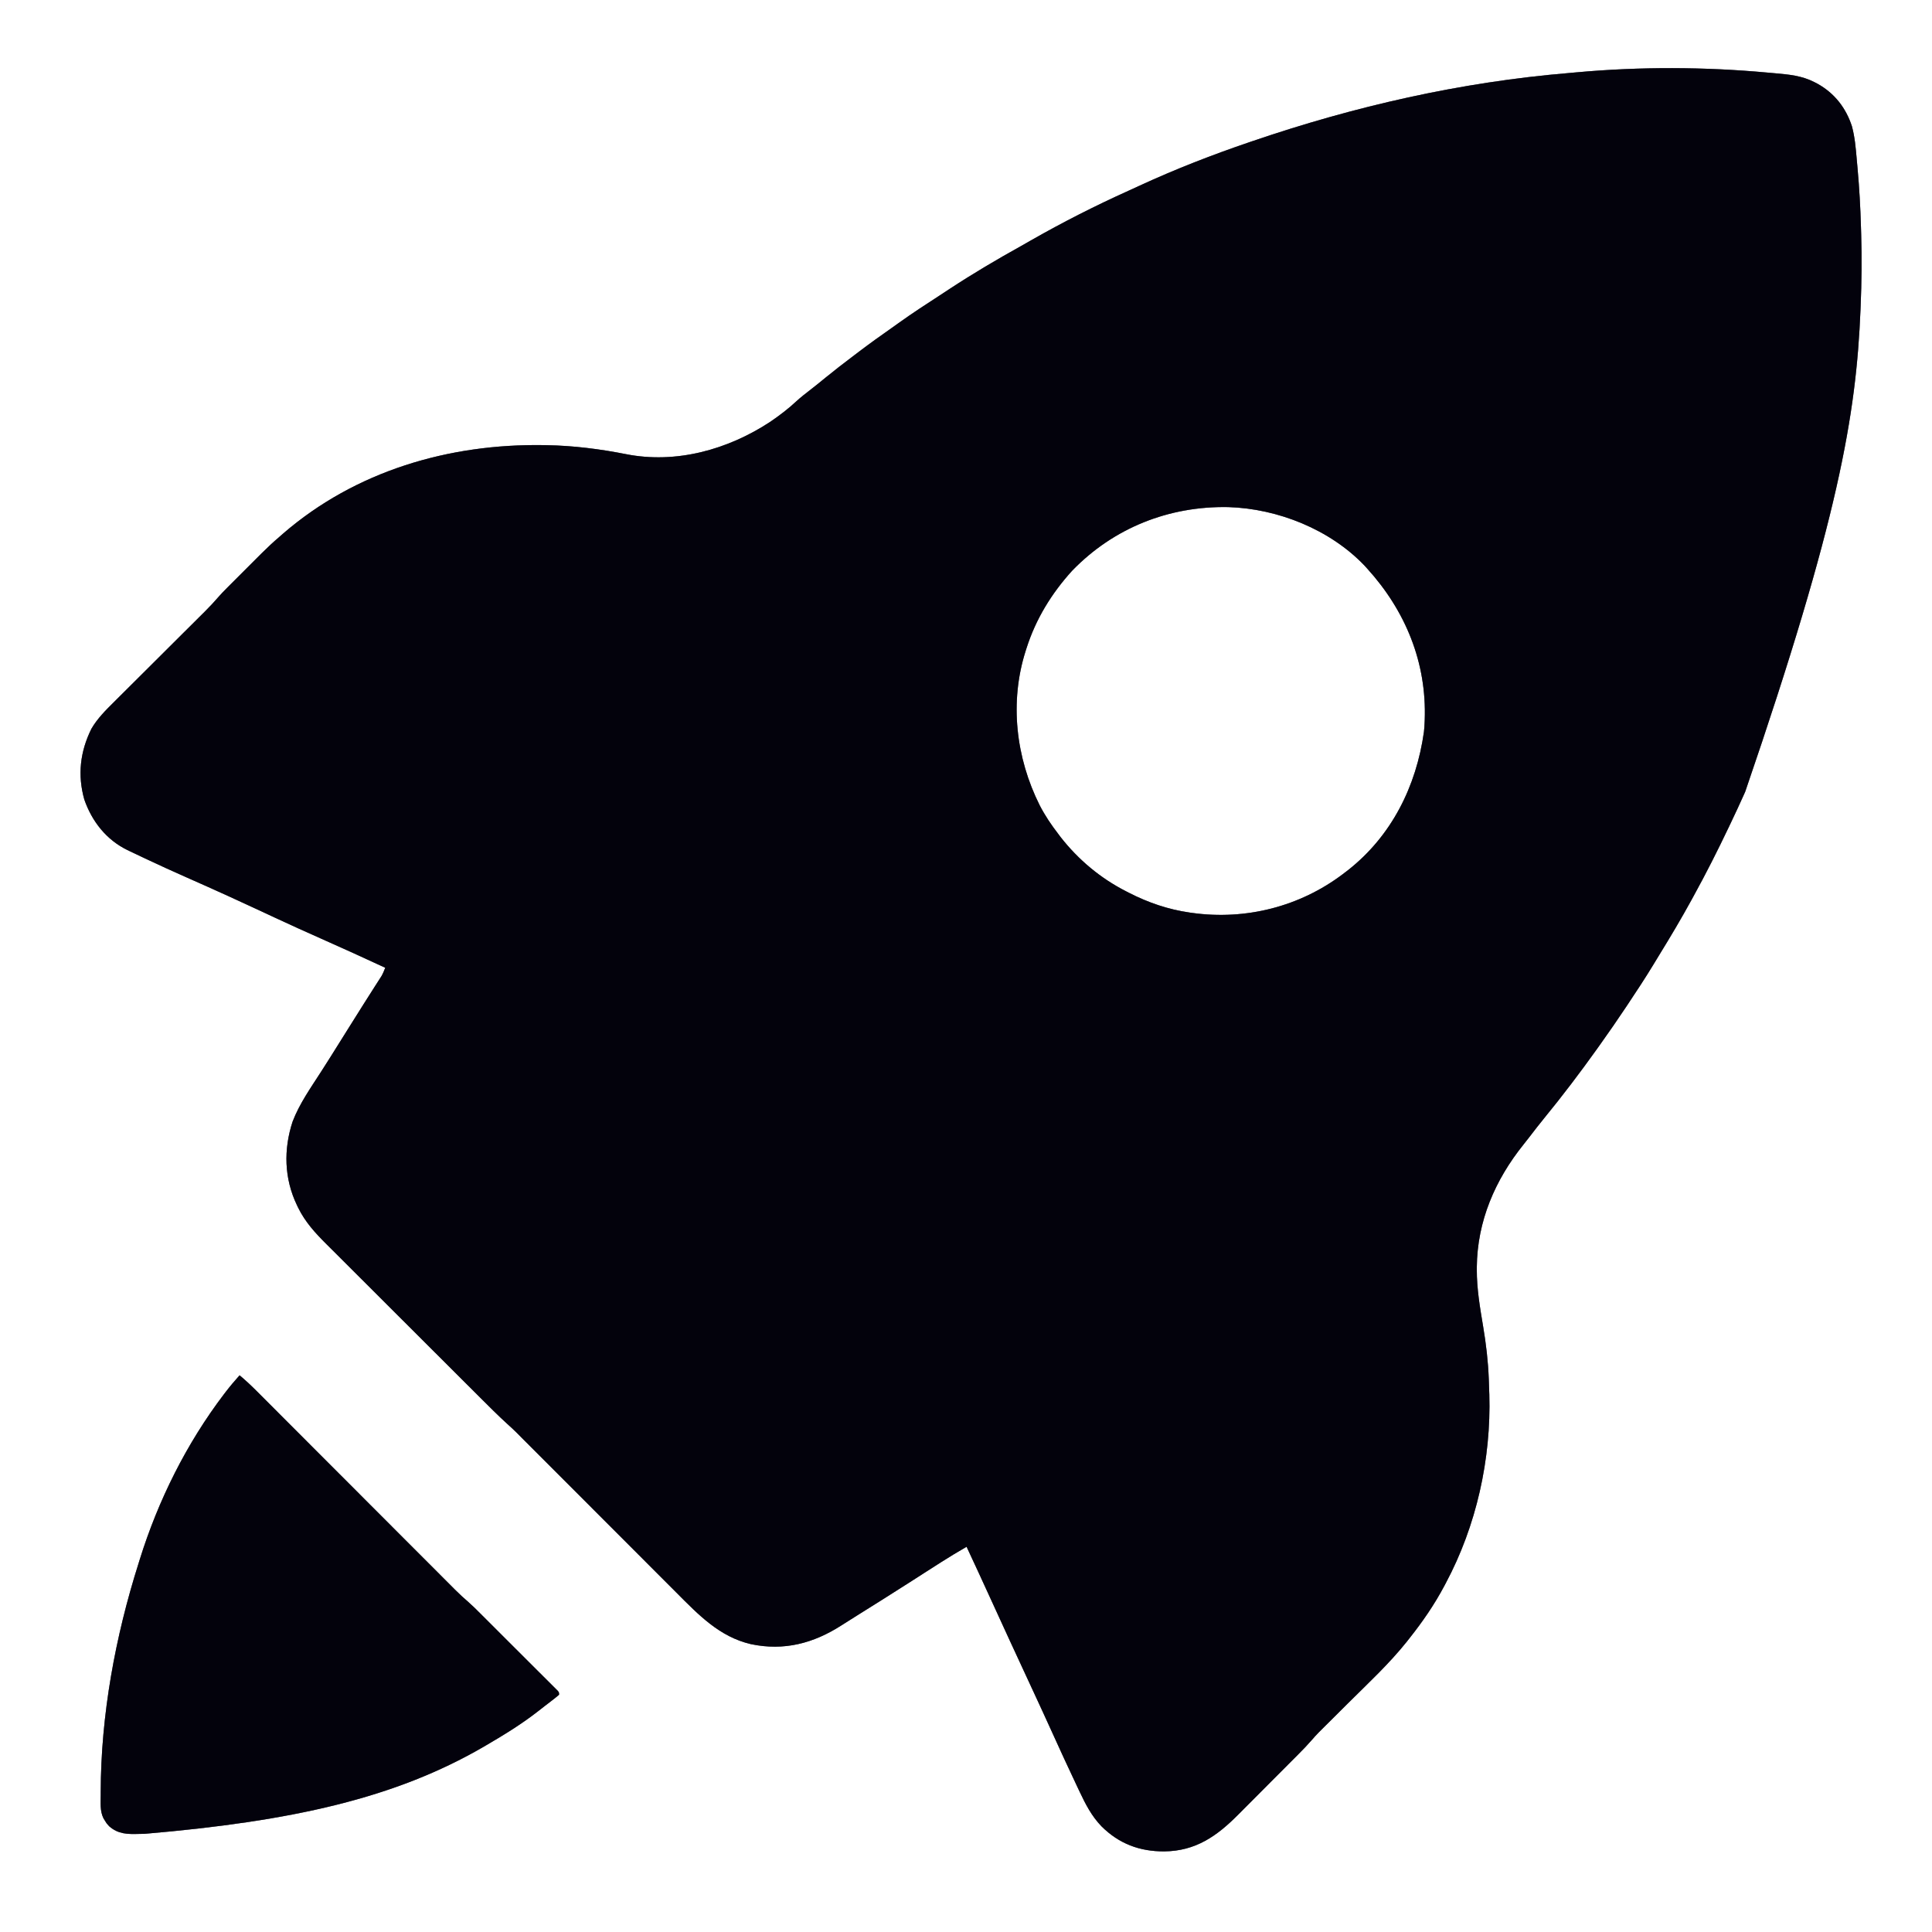 <svg width="76" height="76" viewBox="0 0 76 76" fill="none" xmlns="http://www.w3.org/2000/svg">
<path d="M69.522 2.855C69.62 2.864 69.718 2.873 69.815 2.881C70.364 2.929 70.885 2.976 71.38 3.234C71.421 3.256 71.463 3.277 71.505 3.299C72.168 3.672 72.612 4.241 72.849 4.963C72.964 5.387 73 5.815 73.038 6.25C73.049 6.38 73.061 6.51 73.073 6.64C73.141 7.398 73.184 8.156 73.205 8.916C73.208 9.014 73.211 9.111 73.214 9.209C73.242 10.154 73.232 11.097 73.193 12.041C73.191 12.09 73.189 12.139 73.187 12.19C73.018 16.303 72.333 20.409 68.654 31.139C68.641 31.169 68.628 31.199 68.614 31.23C68.448 31.602 68.275 31.972 68.1 32.34C68.07 32.402 68.041 32.465 68.011 32.527C67.572 33.449 67.114 34.356 66.621 35.251C66.582 35.324 66.582 35.324 66.541 35.398C66.141 36.129 65.716 36.843 65.279 37.553C65.201 37.681 65.122 37.81 65.045 37.938C64.721 38.473 64.377 38.993 64.031 39.513C64.008 39.548 63.985 39.583 63.961 39.618C63.624 40.124 63.278 40.624 62.925 41.118C62.88 41.182 62.88 41.182 62.834 41.246C62.163 42.185 61.467 43.104 60.736 43.997C60.544 44.232 60.358 44.471 60.175 44.712C60.096 44.816 60.015 44.918 59.934 45.019C58.812 46.414 58.109 48.041 58.094 49.85C58.094 49.896 58.094 49.896 58.094 49.942C58.091 50.696 58.218 51.433 58.342 52.175C58.458 52.862 58.539 53.551 58.565 54.248C58.567 54.291 58.568 54.333 58.57 54.377C58.575 54.501 58.579 54.624 58.582 54.748C58.584 54.78 58.584 54.813 58.586 54.846C58.661 57.402 58.077 60.022 56.873 62.278C56.856 62.311 56.838 62.344 56.82 62.378C56.428 63.119 55.961 63.794 55.441 64.45C55.409 64.491 55.377 64.532 55.344 64.574C54.644 65.452 53.81 66.223 53.015 67.014C52.81 67.218 52.605 67.421 52.401 67.626C52.32 67.706 52.239 67.787 52.158 67.867C52.108 67.917 52.058 67.967 52.008 68.017C51.943 68.081 51.943 68.081 51.877 68.147C51.776 68.249 51.682 68.356 51.588 68.464C51.426 68.65 51.256 68.826 51.082 69C51.05 69.033 51.018 69.065 50.985 69.099C50.879 69.205 50.774 69.311 50.668 69.416C50.632 69.453 50.596 69.489 50.558 69.527C50.366 69.72 50.174 69.912 49.981 70.105C49.784 70.303 49.586 70.501 49.389 70.7C49.236 70.853 49.084 71.007 48.93 71.16C48.858 71.233 48.785 71.306 48.712 71.379C47.87 72.228 47.034 72.817 45.796 72.829C44.832 72.832 44.026 72.533 43.333 71.846C42.938 71.438 42.697 70.964 42.458 70.456C42.421 70.377 42.384 70.298 42.346 70.219C42.02 69.532 41.702 68.841 41.388 68.147C41.142 67.604 40.893 67.063 40.642 66.523C40.624 66.483 40.605 66.443 40.586 66.403C40.511 66.241 40.437 66.08 40.362 65.919C40.164 65.493 39.967 65.067 39.77 64.64C39.753 64.603 39.736 64.566 39.718 64.528C39.455 63.958 39.194 63.387 38.933 62.816C38.633 62.158 38.329 61.502 38.023 60.846C37.676 61.046 37.335 61.251 36.998 61.467C36.955 61.494 36.912 61.522 36.868 61.55C36.729 61.639 36.591 61.727 36.452 61.816C36.257 61.941 36.062 62.066 35.866 62.192C35.793 62.239 35.793 62.239 35.718 62.286C35.053 62.712 34.384 63.133 33.713 63.551C33.507 63.68 33.301 63.808 33.097 63.94C31.994 64.648 30.839 64.95 29.538 64.676C28.304 64.389 27.478 63.522 26.613 62.655C26.546 62.587 26.478 62.52 26.411 62.452C26.229 62.271 26.047 62.089 25.866 61.907C25.675 61.716 25.485 61.525 25.294 61.334C24.933 60.973 24.572 60.612 24.212 60.251C23.802 59.841 23.392 59.431 22.982 59.02C22.281 58.319 21.581 57.618 20.88 56.917C20.851 56.887 20.821 56.858 20.791 56.827C20.737 56.773 20.682 56.719 20.628 56.665C20.581 56.617 20.533 56.57 20.486 56.522C20.425 56.461 20.364 56.399 20.303 56.338C20.186 56.222 20.066 56.113 19.944 56.003C19.585 55.676 19.243 55.332 18.899 54.989C18.827 54.917 18.754 54.844 18.682 54.772C18.487 54.578 18.292 54.383 18.097 54.189C17.975 54.067 17.853 53.945 17.731 53.823C17.349 53.442 16.966 53.06 16.584 52.678C16.541 52.634 16.497 52.59 16.453 52.547C16.431 52.525 16.41 52.503 16.387 52.481C16.035 52.129 15.682 51.777 15.329 51.425C14.966 51.063 14.603 50.7 14.24 50.337C14.037 50.134 13.833 49.931 13.63 49.728C13.438 49.537 13.247 49.346 13.056 49.155C12.986 49.085 12.916 49.016 12.846 48.946C12.401 48.503 12.005 48.073 11.726 47.503C11.711 47.471 11.695 47.44 11.68 47.407C11.177 46.358 11.151 45.215 11.51 44.121C11.778 43.419 12.221 42.795 12.625 42.167C12.744 41.982 12.862 41.796 12.98 41.609C13.002 41.574 13.024 41.539 13.047 41.503C13.264 41.159 13.479 40.813 13.695 40.468C13.876 40.179 14.057 39.89 14.239 39.602C14.261 39.568 14.283 39.533 14.305 39.497C14.423 39.31 14.542 39.123 14.661 38.937C14.687 38.897 14.712 38.857 14.738 38.816C14.787 38.74 14.836 38.664 14.884 38.588C14.917 38.536 14.917 38.536 14.951 38.484C14.97 38.454 14.989 38.424 15.009 38.393C15.068 38.288 15.111 38.182 15.154 38.069C14.313 37.68 13.472 37.294 12.624 36.92C12.024 36.655 11.427 36.383 10.831 36.106C10.791 36.087 10.752 36.069 10.711 36.05C10.551 35.975 10.392 35.901 10.233 35.827C9.844 35.646 9.454 35.467 9.064 35.288C9.031 35.273 8.999 35.258 8.965 35.243C8.42 34.994 7.873 34.751 7.326 34.509C6.81 34.281 6.297 34.047 5.787 33.807C5.756 33.793 5.725 33.778 5.693 33.763C5.504 33.675 5.316 33.585 5.128 33.495C5.071 33.468 5.071 33.468 5.013 33.44C4.181 33.034 3.617 32.313 3.317 31.453C3.044 30.488 3.152 29.562 3.596 28.668C3.829 28.264 4.168 27.928 4.497 27.603C4.538 27.561 4.58 27.52 4.623 27.477C4.712 27.388 4.801 27.299 4.891 27.21C5.033 27.07 5.174 26.928 5.316 26.787C5.539 26.564 5.764 26.341 5.988 26.118C6.389 25.718 6.79 25.319 7.191 24.919C7.331 24.779 7.472 24.639 7.613 24.5C7.679 24.433 7.745 24.367 7.812 24.301C7.892 24.221 7.973 24.141 8.054 24.061C8.249 23.866 8.436 23.667 8.616 23.458C8.705 23.355 8.799 23.259 8.895 23.163C8.932 23.125 8.97 23.087 9.009 23.048C9.048 23.009 9.088 22.969 9.129 22.928C9.171 22.887 9.212 22.845 9.255 22.802C9.343 22.714 9.431 22.626 9.519 22.538C9.631 22.427 9.742 22.315 9.854 22.203C9.961 22.096 10.069 21.988 10.177 21.88C10.217 21.84 10.256 21.801 10.297 21.76C10.523 21.535 10.754 21.32 10.996 21.114C11.064 21.053 11.064 21.053 11.134 20.992C13.988 18.525 17.66 17.451 21.391 17.51C21.431 17.511 21.471 17.511 21.513 17.512C22.552 17.531 23.605 17.663 24.624 17.865C26.594 18.256 28.625 17.689 30.283 16.604C30.66 16.348 31.017 16.077 31.349 15.765C31.51 15.619 31.68 15.488 31.851 15.355C32.06 15.193 32.266 15.027 32.47 14.859C32.82 14.573 33.177 14.298 33.537 14.026C33.632 13.954 33.726 13.883 33.82 13.811C34.228 13.502 34.643 13.205 35.062 12.912C35.155 12.846 35.248 12.78 35.341 12.713C35.885 12.323 36.446 11.957 37.009 11.593C37.123 11.518 37.237 11.444 37.351 11.368C38.263 10.769 39.203 10.213 40.157 9.683C40.287 9.61 40.417 9.536 40.546 9.461C41.793 8.749 43.076 8.097 44.385 7.507C44.538 7.438 44.692 7.367 44.845 7.296C46.248 6.649 47.695 6.088 49.157 5.59C49.189 5.58 49.22 5.569 49.252 5.558C53.282 4.18 57.451 3.23 61.701 2.874C61.816 2.864 61.931 2.854 62.046 2.843C64.513 2.62 67.055 2.628 69.522 2.855ZM42.174 22.452C41.364 23.344 40.745 24.353 40.379 25.503C40.368 25.537 40.357 25.571 40.346 25.606C39.706 27.618 39.96 29.807 40.9 31.681C41.107 32.081 41.352 32.446 41.627 32.802C41.658 32.844 41.69 32.886 41.722 32.929C42.424 33.825 43.294 34.552 44.306 35.066C44.341 35.084 44.375 35.101 44.41 35.12C45.172 35.509 45.953 35.776 46.801 35.898C46.851 35.905 46.851 35.905 46.901 35.912C49.006 36.204 51.131 35.666 52.827 34.383C52.851 34.364 52.875 34.346 52.9 34.327C52.964 34.278 52.964 34.278 53.03 34.228C54.748 32.874 55.712 30.93 56.014 28.791C56.028 28.665 56.036 28.54 56.041 28.413C56.043 28.369 56.043 28.369 56.045 28.324C56.128 26.056 55.285 24.021 53.778 22.361C53.729 22.308 53.729 22.308 53.68 22.253C52.322 20.828 50.267 20.008 48.321 19.948C45.981 19.902 43.807 20.764 42.174 22.452Z" fill="#07041E"/>
<path d="M69.522 2.855C69.62 2.864 69.718 2.873 69.815 2.881C70.364 2.929 70.885 2.976 71.38 3.234C71.421 3.256 71.463 3.277 71.505 3.299C72.168 3.672 72.612 4.241 72.849 4.963C72.964 5.387 73 5.815 73.038 6.25C73.049 6.38 73.061 6.51 73.073 6.64C73.141 7.398 73.184 8.156 73.205 8.916C73.208 9.014 73.211 9.111 73.214 9.209C73.242 10.154 73.232 11.097 73.193 12.041C73.191 12.09 73.189 12.139 73.187 12.19C73.018 16.303 72.333 20.409 68.654 31.139C68.641 31.169 68.628 31.199 68.614 31.23C68.448 31.602 68.275 31.972 68.1 32.34C68.07 32.402 68.041 32.465 68.011 32.527C67.572 33.449 67.114 34.356 66.621 35.251C66.582 35.324 66.582 35.324 66.541 35.398C66.141 36.129 65.716 36.843 65.279 37.553C65.201 37.681 65.122 37.81 65.045 37.938C64.721 38.473 64.377 38.993 64.031 39.513C64.008 39.548 63.985 39.583 63.961 39.618C63.624 40.124 63.278 40.624 62.925 41.118C62.88 41.182 62.88 41.182 62.834 41.246C62.163 42.185 61.467 43.104 60.736 43.997C60.544 44.232 60.358 44.471 60.175 44.712C60.096 44.816 60.015 44.918 59.934 45.019C58.812 46.414 58.109 48.041 58.094 49.85C58.094 49.896 58.094 49.896 58.094 49.942C58.091 50.696 58.218 51.433 58.342 52.175C58.458 52.862 58.539 53.551 58.565 54.248C58.567 54.291 58.568 54.333 58.57 54.377C58.575 54.501 58.579 54.624 58.582 54.748C58.584 54.78 58.584 54.813 58.586 54.846C58.661 57.402 58.077 60.022 56.873 62.278C56.856 62.311 56.838 62.344 56.82 62.378C56.428 63.119 55.961 63.794 55.441 64.45C55.409 64.491 55.377 64.532 55.344 64.574C54.644 65.452 53.81 66.223 53.015 67.014C52.81 67.218 52.605 67.421 52.401 67.626C52.32 67.706 52.239 67.787 52.158 67.867C52.108 67.917 52.058 67.967 52.008 68.017C51.943 68.081 51.943 68.081 51.877 68.147C51.776 68.249 51.682 68.356 51.588 68.464C51.426 68.65 51.256 68.826 51.082 69C51.05 69.033 51.018 69.065 50.985 69.099C50.879 69.205 50.774 69.311 50.668 69.416C50.632 69.453 50.596 69.489 50.558 69.527C50.366 69.72 50.174 69.912 49.981 70.105C49.784 70.303 49.586 70.501 49.389 70.7C49.236 70.853 49.084 71.007 48.93 71.16C48.858 71.233 48.785 71.306 48.712 71.379C47.87 72.228 47.034 72.817 45.796 72.829C44.832 72.832 44.026 72.533 43.333 71.846C42.938 71.438 42.697 70.964 42.458 70.456C42.421 70.377 42.384 70.298 42.346 70.219C42.02 69.532 41.702 68.841 41.388 68.147C41.142 67.604 40.893 67.063 40.642 66.523C40.624 66.483 40.605 66.443 40.586 66.403C40.511 66.241 40.437 66.08 40.362 65.919C40.164 65.493 39.967 65.067 39.77 64.64C39.753 64.603 39.736 64.566 39.718 64.528C39.455 63.958 39.194 63.387 38.933 62.816C38.633 62.158 38.329 61.502 38.023 60.846C37.676 61.046 37.335 61.251 36.998 61.467C36.955 61.494 36.912 61.522 36.868 61.55C36.729 61.639 36.591 61.727 36.452 61.816C36.257 61.941 36.062 62.066 35.866 62.192C35.793 62.239 35.793 62.239 35.718 62.286C35.053 62.712 34.384 63.133 33.713 63.551C33.507 63.68 33.301 63.808 33.097 63.94C31.994 64.648 30.839 64.95 29.538 64.676C28.304 64.389 27.478 63.522 26.613 62.655C26.546 62.587 26.478 62.52 26.411 62.452C26.229 62.271 26.047 62.089 25.866 61.907C25.675 61.716 25.485 61.525 25.294 61.334C24.933 60.973 24.572 60.612 24.212 60.251C23.802 59.841 23.392 59.431 22.982 59.02C22.281 58.319 21.581 57.618 20.88 56.917C20.851 56.887 20.821 56.858 20.791 56.827C20.737 56.773 20.682 56.719 20.628 56.665C20.581 56.617 20.533 56.57 20.486 56.522C20.425 56.461 20.364 56.399 20.303 56.338C20.186 56.222 20.066 56.113 19.944 56.003C19.585 55.676 19.243 55.332 18.899 54.989C18.827 54.917 18.754 54.844 18.682 54.772C18.487 54.578 18.292 54.383 18.097 54.189C17.975 54.067 17.853 53.945 17.731 53.823C17.349 53.442 16.966 53.06 16.584 52.678C16.541 52.634 16.497 52.59 16.453 52.547C16.431 52.525 16.41 52.503 16.387 52.481C16.035 52.129 15.682 51.777 15.329 51.425C14.966 51.063 14.603 50.7 14.24 50.337C14.037 50.134 13.833 49.931 13.63 49.728C13.438 49.537 13.247 49.346 13.056 49.155C12.986 49.085 12.916 49.016 12.846 48.946C12.401 48.503 12.005 48.073 11.726 47.503C11.711 47.471 11.695 47.44 11.68 47.407C11.177 46.358 11.151 45.215 11.51 44.121C11.778 43.419 12.221 42.795 12.625 42.167C12.744 41.982 12.862 41.796 12.98 41.609C13.002 41.574 13.024 41.539 13.047 41.503C13.264 41.159 13.479 40.813 13.695 40.468C13.876 40.179 14.057 39.89 14.239 39.602C14.261 39.568 14.283 39.533 14.305 39.497C14.423 39.31 14.542 39.123 14.661 38.937C14.687 38.897 14.712 38.857 14.738 38.816C14.787 38.74 14.836 38.664 14.884 38.588C14.917 38.536 14.917 38.536 14.951 38.484C14.97 38.454 14.989 38.424 15.009 38.393C15.068 38.288 15.111 38.182 15.154 38.069C14.313 37.68 13.472 37.294 12.624 36.92C12.024 36.655 11.427 36.383 10.831 36.106C10.791 36.087 10.752 36.069 10.711 36.05C10.551 35.975 10.392 35.901 10.233 35.827C9.844 35.646 9.454 35.467 9.064 35.288C9.031 35.273 8.999 35.258 8.965 35.243C8.42 34.994 7.873 34.751 7.326 34.509C6.81 34.281 6.297 34.047 5.787 33.807C5.756 33.793 5.725 33.778 5.693 33.763C5.504 33.675 5.316 33.585 5.128 33.495C5.071 33.468 5.071 33.468 5.013 33.44C4.181 33.034 3.617 32.313 3.317 31.453C3.044 30.488 3.152 29.562 3.596 28.668C3.829 28.264 4.168 27.928 4.497 27.603C4.538 27.561 4.58 27.52 4.623 27.477C4.712 27.388 4.801 27.299 4.891 27.21C5.033 27.07 5.174 26.928 5.316 26.787C5.539 26.564 5.764 26.341 5.988 26.118C6.389 25.718 6.79 25.319 7.191 24.919C7.331 24.779 7.472 24.639 7.613 24.5C7.679 24.433 7.745 24.367 7.812 24.301C7.892 24.221 7.973 24.141 8.054 24.061C8.249 23.866 8.436 23.667 8.616 23.458C8.705 23.355 8.799 23.259 8.895 23.163C8.932 23.125 8.97 23.087 9.009 23.048C9.048 23.009 9.088 22.969 9.129 22.928C9.171 22.887 9.212 22.845 9.255 22.802C9.343 22.714 9.431 22.626 9.519 22.538C9.631 22.427 9.742 22.315 9.854 22.203C9.961 22.096 10.069 21.988 10.177 21.88C10.217 21.84 10.256 21.801 10.297 21.76C10.523 21.535 10.754 21.32 10.996 21.114C11.064 21.053 11.064 21.053 11.134 20.992C13.988 18.525 17.66 17.451 21.391 17.51C21.431 17.511 21.471 17.511 21.513 17.512C22.552 17.531 23.605 17.663 24.624 17.865C26.594 18.256 28.625 17.689 30.283 16.604C30.66 16.348 31.017 16.077 31.349 15.765C31.51 15.619 31.68 15.488 31.851 15.355C32.06 15.193 32.266 15.027 32.47 14.859C32.82 14.573 33.177 14.298 33.537 14.026C33.632 13.954 33.726 13.883 33.82 13.811C34.228 13.502 34.643 13.205 35.062 12.912C35.155 12.846 35.248 12.78 35.341 12.713C35.885 12.323 36.446 11.957 37.009 11.593C37.123 11.518 37.237 11.444 37.351 11.368C38.263 10.769 39.203 10.213 40.157 9.683C40.287 9.61 40.417 9.536 40.546 9.461C41.793 8.749 43.076 8.097 44.385 7.507C44.538 7.438 44.692 7.367 44.845 7.296C46.248 6.649 47.695 6.088 49.157 5.59C49.189 5.58 49.22 5.569 49.252 5.558C53.282 4.18 57.451 3.23 61.701 2.874C61.816 2.864 61.931 2.854 62.046 2.843C64.513 2.62 67.055 2.628 69.522 2.855ZM42.174 22.452C41.364 23.344 40.745 24.353 40.379 25.503C40.368 25.537 40.357 25.571 40.346 25.606C39.706 27.618 39.96 29.807 40.9 31.681C41.107 32.081 41.352 32.446 41.627 32.802C41.658 32.844 41.69 32.886 41.722 32.929C42.424 33.825 43.294 34.552 44.306 35.066C44.341 35.084 44.375 35.101 44.41 35.12C45.172 35.509 45.953 35.776 46.801 35.898C46.851 35.905 46.851 35.905 46.901 35.912C49.006 36.204 51.131 35.666 52.827 34.383C52.851 34.364 52.875 34.346 52.9 34.327C52.964 34.278 52.964 34.278 53.03 34.228C54.748 32.874 55.712 30.93 56.014 28.791C56.028 28.665 56.036 28.54 56.041 28.413C56.043 28.369 56.043 28.369 56.045 28.324C56.128 26.056 55.285 24.021 53.778 22.361C53.729 22.308 53.729 22.308 53.68 22.253C52.322 20.828 50.267 20.008 48.321 19.948C45.981 19.902 43.807 20.764 42.174 22.452Z" fill="black" fill-opacity="0.2"/>
<path d="M69.522 2.855C69.62 2.864 69.718 2.873 69.815 2.881C70.364 2.929 70.885 2.976 71.38 3.234C71.421 3.256 71.463 3.277 71.505 3.299C72.168 3.672 72.612 4.241 72.849 4.963C72.964 5.387 73 5.815 73.038 6.25C73.049 6.38 73.061 6.51 73.073 6.64C73.141 7.398 73.184 8.156 73.205 8.916C73.208 9.014 73.211 9.111 73.214 9.209C73.242 10.154 73.232 11.097 73.193 12.041C73.191 12.09 73.189 12.139 73.187 12.19C73.018 16.303 72.333 20.409 68.654 31.139C68.641 31.169 68.628 31.199 68.614 31.23C68.448 31.602 68.275 31.972 68.1 32.34C68.07 32.402 68.041 32.465 68.011 32.527C67.572 33.449 67.114 34.356 66.621 35.251C66.582 35.324 66.582 35.324 66.541 35.398C66.141 36.129 65.716 36.843 65.279 37.553C65.201 37.681 65.122 37.81 65.045 37.938C64.721 38.473 64.377 38.993 64.031 39.513C64.008 39.548 63.985 39.583 63.961 39.618C63.624 40.124 63.278 40.624 62.925 41.118C62.88 41.182 62.88 41.182 62.834 41.246C62.163 42.185 61.467 43.104 60.736 43.997C60.544 44.232 60.358 44.471 60.175 44.712C60.096 44.816 60.015 44.918 59.934 45.019C58.812 46.414 58.109 48.041 58.094 49.85C58.094 49.896 58.094 49.896 58.094 49.942C58.091 50.696 58.218 51.433 58.342 52.175C58.458 52.862 58.539 53.551 58.565 54.248C58.567 54.291 58.568 54.333 58.57 54.377C58.575 54.501 58.579 54.624 58.582 54.748C58.584 54.78 58.584 54.813 58.586 54.846C58.661 57.402 58.077 60.022 56.873 62.278C56.856 62.311 56.838 62.344 56.82 62.378C56.428 63.119 55.961 63.794 55.441 64.45C55.409 64.491 55.377 64.532 55.344 64.574C54.644 65.452 53.81 66.223 53.015 67.014C52.81 67.218 52.605 67.421 52.401 67.626C52.32 67.706 52.239 67.787 52.158 67.867C52.108 67.917 52.058 67.967 52.008 68.017C51.943 68.081 51.943 68.081 51.877 68.147C51.776 68.249 51.682 68.356 51.588 68.464C51.426 68.65 51.256 68.826 51.082 69C51.05 69.033 51.018 69.065 50.985 69.099C50.879 69.205 50.774 69.311 50.668 69.416C50.632 69.453 50.596 69.489 50.558 69.527C50.366 69.72 50.174 69.912 49.981 70.105C49.784 70.303 49.586 70.501 49.389 70.7C49.236 70.853 49.084 71.007 48.93 71.16C48.858 71.233 48.785 71.306 48.712 71.379C47.87 72.228 47.034 72.817 45.796 72.829C44.832 72.832 44.026 72.533 43.333 71.846C42.938 71.438 42.697 70.964 42.458 70.456C42.421 70.377 42.384 70.298 42.346 70.219C42.02 69.532 41.702 68.841 41.388 68.147C41.142 67.604 40.893 67.063 40.642 66.523C40.624 66.483 40.605 66.443 40.586 66.403C40.511 66.241 40.437 66.08 40.362 65.919C40.164 65.493 39.967 65.067 39.77 64.64C39.753 64.603 39.736 64.566 39.718 64.528C39.455 63.958 39.194 63.387 38.933 62.816C38.633 62.158 38.329 61.502 38.023 60.846C37.676 61.046 37.335 61.251 36.998 61.467C36.955 61.494 36.912 61.522 36.868 61.55C36.729 61.639 36.591 61.727 36.452 61.816C36.257 61.941 36.062 62.066 35.866 62.192C35.793 62.239 35.793 62.239 35.718 62.286C35.053 62.712 34.384 63.133 33.713 63.551C33.507 63.68 33.301 63.808 33.097 63.94C31.994 64.648 30.839 64.95 29.538 64.676C28.304 64.389 27.478 63.522 26.613 62.655C26.546 62.587 26.478 62.52 26.411 62.452C26.229 62.271 26.047 62.089 25.866 61.907C25.675 61.716 25.485 61.525 25.294 61.334C24.933 60.973 24.572 60.612 24.212 60.251C23.802 59.841 23.392 59.431 22.982 59.02C22.281 58.319 21.581 57.618 20.88 56.917C20.851 56.887 20.821 56.858 20.791 56.827C20.737 56.773 20.682 56.719 20.628 56.665C20.581 56.617 20.533 56.57 20.486 56.522C20.425 56.461 20.364 56.399 20.303 56.338C20.186 56.222 20.066 56.113 19.944 56.003C19.585 55.676 19.243 55.332 18.899 54.989C18.827 54.917 18.754 54.844 18.682 54.772C18.487 54.578 18.292 54.383 18.097 54.189C17.975 54.067 17.853 53.945 17.731 53.823C17.349 53.442 16.966 53.06 16.584 52.678C16.541 52.634 16.497 52.59 16.453 52.547C16.431 52.525 16.41 52.503 16.387 52.481C16.035 52.129 15.682 51.777 15.329 51.425C14.966 51.063 14.603 50.7 14.24 50.337C14.037 50.134 13.833 49.931 13.63 49.728C13.438 49.537 13.247 49.346 13.056 49.155C12.986 49.085 12.916 49.016 12.846 48.946C12.401 48.503 12.005 48.073 11.726 47.503C11.711 47.471 11.695 47.44 11.68 47.407C11.177 46.358 11.151 45.215 11.51 44.121C11.778 43.419 12.221 42.795 12.625 42.167C12.744 41.982 12.862 41.796 12.98 41.609C13.002 41.574 13.024 41.539 13.047 41.503C13.264 41.159 13.479 40.813 13.695 40.468C13.876 40.179 14.057 39.89 14.239 39.602C14.261 39.568 14.283 39.533 14.305 39.497C14.423 39.31 14.542 39.123 14.661 38.937C14.687 38.897 14.712 38.857 14.738 38.816C14.787 38.74 14.836 38.664 14.884 38.588C14.917 38.536 14.917 38.536 14.951 38.484C14.97 38.454 14.989 38.424 15.009 38.393C15.068 38.288 15.111 38.182 15.154 38.069C14.313 37.68 13.472 37.294 12.624 36.92C12.024 36.655 11.427 36.383 10.831 36.106C10.791 36.087 10.752 36.069 10.711 36.05C10.551 35.975 10.392 35.901 10.233 35.827C9.844 35.646 9.454 35.467 9.064 35.288C9.031 35.273 8.999 35.258 8.965 35.243C8.42 34.994 7.873 34.751 7.326 34.509C6.81 34.281 6.297 34.047 5.787 33.807C5.756 33.793 5.725 33.778 5.693 33.763C5.504 33.675 5.316 33.585 5.128 33.495C5.071 33.468 5.071 33.468 5.013 33.44C4.181 33.034 3.617 32.313 3.317 31.453C3.044 30.488 3.152 29.562 3.596 28.668C3.829 28.264 4.168 27.928 4.497 27.603C4.538 27.561 4.58 27.52 4.623 27.477C4.712 27.388 4.801 27.299 4.891 27.21C5.033 27.07 5.174 26.928 5.316 26.787C5.539 26.564 5.764 26.341 5.988 26.118C6.389 25.718 6.79 25.319 7.191 24.919C7.331 24.779 7.472 24.639 7.613 24.5C7.679 24.433 7.745 24.367 7.812 24.301C7.892 24.221 7.973 24.141 8.054 24.061C8.249 23.866 8.436 23.667 8.616 23.458C8.705 23.355 8.799 23.259 8.895 23.163C8.932 23.125 8.97 23.087 9.009 23.048C9.048 23.009 9.088 22.969 9.129 22.928C9.171 22.887 9.212 22.845 9.255 22.802C9.343 22.714 9.431 22.626 9.519 22.538C9.631 22.427 9.742 22.315 9.854 22.203C9.961 22.096 10.069 21.988 10.177 21.88C10.217 21.84 10.256 21.801 10.297 21.76C10.523 21.535 10.754 21.32 10.996 21.114C11.064 21.053 11.064 21.053 11.134 20.992C13.988 18.525 17.66 17.451 21.391 17.51C21.431 17.511 21.471 17.511 21.513 17.512C22.552 17.531 23.605 17.663 24.624 17.865C26.594 18.256 28.625 17.689 30.283 16.604C30.66 16.348 31.017 16.077 31.349 15.765C31.51 15.619 31.68 15.488 31.851 15.355C32.06 15.193 32.266 15.027 32.47 14.859C32.82 14.573 33.177 14.298 33.537 14.026C33.632 13.954 33.726 13.883 33.82 13.811C34.228 13.502 34.643 13.205 35.062 12.912C35.155 12.846 35.248 12.78 35.341 12.713C35.885 12.323 36.446 11.957 37.009 11.593C37.123 11.518 37.237 11.444 37.351 11.368C38.263 10.769 39.203 10.213 40.157 9.683C40.287 9.61 40.417 9.536 40.546 9.461C41.793 8.749 43.076 8.097 44.385 7.507C44.538 7.438 44.692 7.367 44.845 7.296C46.248 6.649 47.695 6.088 49.157 5.59C49.189 5.58 49.22 5.569 49.252 5.558C53.282 4.18 57.451 3.23 61.701 2.874C61.816 2.864 61.931 2.854 62.046 2.843C64.513 2.62 67.055 2.628 69.522 2.855ZM42.174 22.452C41.364 23.344 40.745 24.353 40.379 25.503C40.368 25.537 40.357 25.571 40.346 25.606C39.706 27.618 39.96 29.807 40.9 31.681C41.107 32.081 41.352 32.446 41.627 32.802C41.658 32.844 41.69 32.886 41.722 32.929C42.424 33.825 43.294 34.552 44.306 35.066C44.341 35.084 44.375 35.101 44.41 35.12C45.172 35.509 45.953 35.776 46.801 35.898C46.851 35.905 46.851 35.905 46.901 35.912C49.006 36.204 51.131 35.666 52.827 34.383C52.851 34.364 52.875 34.346 52.9 34.327C52.964 34.278 52.964 34.278 53.03 34.228C54.748 32.874 55.712 30.93 56.014 28.791C56.028 28.665 56.036 28.54 56.041 28.413C56.043 28.369 56.043 28.369 56.045 28.324C56.128 26.056 55.285 24.021 53.778 22.361C53.729 22.308 53.729 22.308 53.68 22.253C52.322 20.828 50.267 20.008 48.321 19.948C45.981 19.902 43.807 20.764 42.174 22.452Z" fill="black" fill-opacity="0.2"/>
<path d="M69.522 2.855C69.62 2.864 69.718 2.873 69.815 2.881C70.364 2.929 70.885 2.976 71.38 3.234C71.421 3.256 71.463 3.277 71.505 3.299C72.168 3.672 72.612 4.241 72.849 4.963C72.964 5.387 73 5.815 73.038 6.25C73.049 6.38 73.061 6.51 73.073 6.64C73.141 7.398 73.184 8.156 73.205 8.916C73.208 9.014 73.211 9.111 73.214 9.209C73.242 10.154 73.232 11.097 73.193 12.041C73.191 12.09 73.189 12.139 73.187 12.19C73.018 16.303 72.333 20.409 68.654 31.139C68.641 31.169 68.628 31.199 68.614 31.23C68.448 31.602 68.275 31.972 68.1 32.34C68.07 32.402 68.041 32.465 68.011 32.527C67.572 33.449 67.114 34.356 66.621 35.251C66.582 35.324 66.582 35.324 66.541 35.398C66.141 36.129 65.716 36.843 65.279 37.553C65.201 37.681 65.122 37.81 65.045 37.938C64.721 38.473 64.377 38.993 64.031 39.513C64.008 39.548 63.985 39.583 63.961 39.618C63.624 40.124 63.278 40.624 62.925 41.118C62.88 41.182 62.88 41.182 62.834 41.246C62.163 42.185 61.467 43.104 60.736 43.997C60.544 44.232 60.358 44.471 60.175 44.712C60.096 44.816 60.015 44.918 59.934 45.019C58.812 46.414 58.109 48.041 58.094 49.85C58.094 49.896 58.094 49.896 58.094 49.942C58.091 50.696 58.218 51.433 58.342 52.175C58.458 52.862 58.539 53.551 58.565 54.248C58.567 54.291 58.568 54.333 58.57 54.377C58.575 54.501 58.579 54.624 58.582 54.748C58.584 54.78 58.584 54.813 58.586 54.846C58.661 57.402 58.077 60.022 56.873 62.278C56.856 62.311 56.838 62.344 56.82 62.378C56.428 63.119 55.961 63.794 55.441 64.45C55.409 64.491 55.377 64.532 55.344 64.574C54.644 65.452 53.81 66.223 53.015 67.014C52.81 67.218 52.605 67.421 52.401 67.626C52.32 67.706 52.239 67.787 52.158 67.867C52.108 67.917 52.058 67.967 52.008 68.017C51.943 68.081 51.943 68.081 51.877 68.147C51.776 68.249 51.682 68.356 51.588 68.464C51.426 68.65 51.256 68.826 51.082 69C51.05 69.033 51.018 69.065 50.985 69.099C50.879 69.205 50.774 69.311 50.668 69.416C50.632 69.453 50.596 69.489 50.558 69.527C50.366 69.72 50.174 69.912 49.981 70.105C49.784 70.303 49.586 70.501 49.389 70.7C49.236 70.853 49.084 71.007 48.93 71.16C48.858 71.233 48.785 71.306 48.712 71.379C47.87 72.228 47.034 72.817 45.796 72.829C44.832 72.832 44.026 72.533 43.333 71.846C42.938 71.438 42.697 70.964 42.458 70.456C42.421 70.377 42.384 70.298 42.346 70.219C42.02 69.532 41.702 68.841 41.388 68.147C41.142 67.604 40.893 67.063 40.642 66.523C40.624 66.483 40.605 66.443 40.586 66.403C40.511 66.241 40.437 66.08 40.362 65.919C40.164 65.493 39.967 65.067 39.77 64.64C39.753 64.603 39.736 64.566 39.718 64.528C39.455 63.958 39.194 63.387 38.933 62.816C38.633 62.158 38.329 61.502 38.023 60.846C37.676 61.046 37.335 61.251 36.998 61.467C36.955 61.494 36.912 61.522 36.868 61.55C36.729 61.639 36.591 61.727 36.452 61.816C36.257 61.941 36.062 62.066 35.866 62.192C35.793 62.239 35.793 62.239 35.718 62.286C35.053 62.712 34.384 63.133 33.713 63.551C33.507 63.68 33.301 63.808 33.097 63.94C31.994 64.648 30.839 64.95 29.538 64.676C28.304 64.389 27.478 63.522 26.613 62.655C26.546 62.587 26.478 62.52 26.411 62.452C26.229 62.271 26.047 62.089 25.866 61.907C25.675 61.716 25.485 61.525 25.294 61.334C24.933 60.973 24.572 60.612 24.212 60.251C23.802 59.841 23.392 59.431 22.982 59.02C22.281 58.319 21.581 57.618 20.88 56.917C20.851 56.887 20.821 56.858 20.791 56.827C20.737 56.773 20.682 56.719 20.628 56.665C20.581 56.617 20.533 56.57 20.486 56.522C20.425 56.461 20.364 56.399 20.303 56.338C20.186 56.222 20.066 56.113 19.944 56.003C19.585 55.676 19.243 55.332 18.899 54.989C18.827 54.917 18.754 54.844 18.682 54.772C18.487 54.578 18.292 54.383 18.097 54.189C17.975 54.067 17.853 53.945 17.731 53.823C17.349 53.442 16.966 53.06 16.584 52.678C16.541 52.634 16.497 52.59 16.453 52.547C16.431 52.525 16.41 52.503 16.387 52.481C16.035 52.129 15.682 51.777 15.329 51.425C14.966 51.063 14.603 50.7 14.24 50.337C14.037 50.134 13.833 49.931 13.63 49.728C13.438 49.537 13.247 49.346 13.056 49.155C12.986 49.085 12.916 49.016 12.846 48.946C12.401 48.503 12.005 48.073 11.726 47.503C11.711 47.471 11.695 47.44 11.68 47.407C11.177 46.358 11.151 45.215 11.51 44.121C11.778 43.419 12.221 42.795 12.625 42.167C12.744 41.982 12.862 41.796 12.98 41.609C13.002 41.574 13.024 41.539 13.047 41.503C13.264 41.159 13.479 40.813 13.695 40.468C13.876 40.179 14.057 39.89 14.239 39.602C14.261 39.568 14.283 39.533 14.305 39.497C14.423 39.31 14.542 39.123 14.661 38.937C14.687 38.897 14.712 38.857 14.738 38.816C14.787 38.74 14.836 38.664 14.884 38.588C14.917 38.536 14.917 38.536 14.951 38.484C14.97 38.454 14.989 38.424 15.009 38.393C15.068 38.288 15.111 38.182 15.154 38.069C14.313 37.68 13.472 37.294 12.624 36.92C12.024 36.655 11.427 36.383 10.831 36.106C10.791 36.087 10.752 36.069 10.711 36.05C10.551 35.975 10.392 35.901 10.233 35.827C9.844 35.646 9.454 35.467 9.064 35.288C9.031 35.273 8.999 35.258 8.965 35.243C8.42 34.994 7.873 34.751 7.326 34.509C6.81 34.281 6.297 34.047 5.787 33.807C5.756 33.793 5.725 33.778 5.693 33.763C5.504 33.675 5.316 33.585 5.128 33.495C5.071 33.468 5.071 33.468 5.013 33.44C4.181 33.034 3.617 32.313 3.317 31.453C3.044 30.488 3.152 29.562 3.596 28.668C3.829 28.264 4.168 27.928 4.497 27.603C4.538 27.561 4.58 27.52 4.623 27.477C4.712 27.388 4.801 27.299 4.891 27.21C5.033 27.07 5.174 26.928 5.316 26.787C5.539 26.564 5.764 26.341 5.988 26.118C6.389 25.718 6.79 25.319 7.191 24.919C7.331 24.779 7.472 24.639 7.613 24.5C7.679 24.433 7.745 24.367 7.812 24.301C7.892 24.221 7.973 24.141 8.054 24.061C8.249 23.866 8.436 23.667 8.616 23.458C8.705 23.355 8.799 23.259 8.895 23.163C8.932 23.125 8.97 23.087 9.009 23.048C9.048 23.009 9.088 22.969 9.129 22.928C9.171 22.887 9.212 22.845 9.255 22.802C9.343 22.714 9.431 22.626 9.519 22.538C9.631 22.427 9.742 22.315 9.854 22.203C9.961 22.096 10.069 21.988 10.177 21.88C10.217 21.84 10.256 21.801 10.297 21.76C10.523 21.535 10.754 21.32 10.996 21.114C11.064 21.053 11.064 21.053 11.134 20.992C13.988 18.525 17.66 17.451 21.391 17.51C21.431 17.511 21.471 17.511 21.513 17.512C22.552 17.531 23.605 17.663 24.624 17.865C26.594 18.256 28.625 17.689 30.283 16.604C30.66 16.348 31.017 16.077 31.349 15.765C31.51 15.619 31.68 15.488 31.851 15.355C32.06 15.193 32.266 15.027 32.47 14.859C32.82 14.573 33.177 14.298 33.537 14.026C33.632 13.954 33.726 13.883 33.82 13.811C34.228 13.502 34.643 13.205 35.062 12.912C35.155 12.846 35.248 12.78 35.341 12.713C35.885 12.323 36.446 11.957 37.009 11.593C37.123 11.518 37.237 11.444 37.351 11.368C38.263 10.769 39.203 10.213 40.157 9.683C40.287 9.61 40.417 9.536 40.546 9.461C41.793 8.749 43.076 8.097 44.385 7.507C44.538 7.438 44.692 7.367 44.845 7.296C46.248 6.649 47.695 6.088 49.157 5.59C49.189 5.58 49.22 5.569 49.252 5.558C53.282 4.18 57.451 3.23 61.701 2.874C61.816 2.864 61.931 2.854 62.046 2.843C64.513 2.62 67.055 2.628 69.522 2.855ZM42.174 22.452C41.364 23.344 40.745 24.353 40.379 25.503C40.368 25.537 40.357 25.571 40.346 25.606C39.706 27.618 39.96 29.807 40.9 31.681C41.107 32.081 41.352 32.446 41.627 32.802C41.658 32.844 41.69 32.886 41.722 32.929C42.424 33.825 43.294 34.552 44.306 35.066C44.341 35.084 44.375 35.101 44.41 35.12C45.172 35.509 45.953 35.776 46.801 35.898C46.851 35.905 46.851 35.905 46.901 35.912C49.006 36.204 51.131 35.666 52.827 34.383C52.851 34.364 52.875 34.346 52.9 34.327C52.964 34.278 52.964 34.278 53.03 34.228C54.748 32.874 55.712 30.93 56.014 28.791C56.028 28.665 56.036 28.54 56.041 28.413C56.043 28.369 56.043 28.369 56.045 28.324C56.128 26.056 55.285 24.021 53.778 22.361C53.729 22.308 53.729 22.308 53.68 22.253C52.322 20.828 50.267 20.008 48.321 19.948C45.981 19.902 43.807 20.764 42.174 22.452Z" fill="black" fill-opacity="0.2"/>
<path d="M69.522 2.855C69.62 2.864 69.718 2.873 69.815 2.881C70.364 2.929 70.885 2.976 71.38 3.234C71.421 3.256 71.463 3.277 71.505 3.299C72.168 3.672 72.612 4.241 72.849 4.963C72.964 5.387 73 5.815 73.038 6.25C73.049 6.38 73.061 6.51 73.073 6.64C73.141 7.398 73.184 8.156 73.205 8.916C73.208 9.014 73.211 9.111 73.214 9.209C73.242 10.154 73.232 11.097 73.193 12.041C73.191 12.09 73.189 12.139 73.187 12.19C73.018 16.303 72.333 20.409 68.654 31.139C68.641 31.169 68.628 31.199 68.614 31.23C68.448 31.602 68.275 31.972 68.1 32.34C68.07 32.402 68.041 32.465 68.011 32.527C67.572 33.449 67.114 34.356 66.621 35.251C66.582 35.324 66.582 35.324 66.541 35.398C66.141 36.129 65.716 36.843 65.279 37.553C65.201 37.681 65.122 37.81 65.045 37.938C64.721 38.473 64.377 38.993 64.031 39.513C64.008 39.548 63.985 39.583 63.961 39.618C63.624 40.124 63.278 40.624 62.925 41.118C62.88 41.182 62.88 41.182 62.834 41.246C62.163 42.185 61.467 43.104 60.736 43.997C60.544 44.232 60.358 44.471 60.175 44.712C60.096 44.816 60.015 44.918 59.934 45.019C58.812 46.414 58.109 48.041 58.094 49.85C58.094 49.896 58.094 49.896 58.094 49.942C58.091 50.696 58.218 51.433 58.342 52.175C58.458 52.862 58.539 53.551 58.565 54.248C58.567 54.291 58.568 54.333 58.57 54.377C58.575 54.501 58.579 54.624 58.582 54.748C58.584 54.78 58.584 54.813 58.586 54.846C58.661 57.402 58.077 60.022 56.873 62.278C56.856 62.311 56.838 62.344 56.82 62.378C56.428 63.119 55.961 63.794 55.441 64.45C55.409 64.491 55.377 64.532 55.344 64.574C54.644 65.452 53.81 66.223 53.015 67.014C52.81 67.218 52.605 67.421 52.401 67.626C52.32 67.706 52.239 67.787 52.158 67.867C52.108 67.917 52.058 67.967 52.008 68.017C51.943 68.081 51.943 68.081 51.877 68.147C51.776 68.249 51.682 68.356 51.588 68.464C51.426 68.65 51.256 68.826 51.082 69C51.05 69.033 51.018 69.065 50.985 69.099C50.879 69.205 50.774 69.311 50.668 69.416C50.632 69.453 50.596 69.489 50.558 69.527C50.366 69.72 50.174 69.912 49.981 70.105C49.784 70.303 49.586 70.501 49.389 70.7C49.236 70.853 49.084 71.007 48.93 71.16C48.858 71.233 48.785 71.306 48.712 71.379C47.87 72.228 47.034 72.817 45.796 72.829C44.832 72.832 44.026 72.533 43.333 71.846C42.938 71.438 42.697 70.964 42.458 70.456C42.421 70.377 42.384 70.298 42.346 70.219C42.02 69.532 41.702 68.841 41.388 68.147C41.142 67.604 40.893 67.063 40.642 66.523C40.624 66.483 40.605 66.443 40.586 66.403C40.511 66.241 40.437 66.08 40.362 65.919C40.164 65.493 39.967 65.067 39.77 64.64C39.753 64.603 39.736 64.566 39.718 64.528C39.455 63.958 39.194 63.387 38.933 62.816C38.633 62.158 38.329 61.502 38.023 60.846C37.676 61.046 37.335 61.251 36.998 61.467C36.955 61.494 36.912 61.522 36.868 61.55C36.729 61.639 36.591 61.727 36.452 61.816C36.257 61.941 36.062 62.066 35.866 62.192C35.793 62.239 35.793 62.239 35.718 62.286C35.053 62.712 34.384 63.133 33.713 63.551C33.507 63.68 33.301 63.808 33.097 63.94C31.994 64.648 30.839 64.95 29.538 64.676C28.304 64.389 27.478 63.522 26.613 62.655C26.546 62.587 26.478 62.52 26.411 62.452C26.229 62.271 26.047 62.089 25.866 61.907C25.675 61.716 25.485 61.525 25.294 61.334C24.933 60.973 24.572 60.612 24.212 60.251C23.802 59.841 23.392 59.431 22.982 59.02C22.281 58.319 21.581 57.618 20.88 56.917C20.851 56.887 20.821 56.858 20.791 56.827C20.737 56.773 20.682 56.719 20.628 56.665C20.581 56.617 20.533 56.57 20.486 56.522C20.425 56.461 20.364 56.399 20.303 56.338C20.186 56.222 20.066 56.113 19.944 56.003C19.585 55.676 19.243 55.332 18.899 54.989C18.827 54.917 18.754 54.844 18.682 54.772C18.487 54.578 18.292 54.383 18.097 54.189C17.975 54.067 17.853 53.945 17.731 53.823C17.349 53.442 16.966 53.06 16.584 52.678C16.541 52.634 16.497 52.59 16.453 52.547C16.431 52.525 16.41 52.503 16.387 52.481C16.035 52.129 15.682 51.777 15.329 51.425C14.966 51.063 14.603 50.7 14.24 50.337C14.037 50.134 13.833 49.931 13.63 49.728C13.438 49.537 13.247 49.346 13.056 49.155C12.986 49.085 12.916 49.016 12.846 48.946C12.401 48.503 12.005 48.073 11.726 47.503C11.711 47.471 11.695 47.44 11.68 47.407C11.177 46.358 11.151 45.215 11.51 44.121C11.778 43.419 12.221 42.795 12.625 42.167C12.744 41.982 12.862 41.796 12.98 41.609C13.002 41.574 13.024 41.539 13.047 41.503C13.264 41.159 13.479 40.813 13.695 40.468C13.876 40.179 14.057 39.89 14.239 39.602C14.261 39.568 14.283 39.533 14.305 39.497C14.423 39.31 14.542 39.123 14.661 38.937C14.687 38.897 14.712 38.857 14.738 38.816C14.787 38.74 14.836 38.664 14.884 38.588C14.917 38.536 14.917 38.536 14.951 38.484C14.97 38.454 14.989 38.424 15.009 38.393C15.068 38.288 15.111 38.182 15.154 38.069C14.313 37.68 13.472 37.294 12.624 36.92C12.024 36.655 11.427 36.383 10.831 36.106C10.791 36.087 10.752 36.069 10.711 36.05C10.551 35.975 10.392 35.901 10.233 35.827C9.844 35.646 9.454 35.467 9.064 35.288C9.031 35.273 8.999 35.258 8.965 35.243C8.42 34.994 7.873 34.751 7.326 34.509C6.81 34.281 6.297 34.047 5.787 33.807C5.756 33.793 5.725 33.778 5.693 33.763C5.504 33.675 5.316 33.585 5.128 33.495C5.071 33.468 5.071 33.468 5.013 33.44C4.181 33.034 3.617 32.313 3.317 31.453C3.044 30.488 3.152 29.562 3.596 28.668C3.829 28.264 4.168 27.928 4.497 27.603C4.538 27.561 4.58 27.52 4.623 27.477C4.712 27.388 4.801 27.299 4.891 27.21C5.033 27.07 5.174 26.928 5.316 26.787C5.539 26.564 5.764 26.341 5.988 26.118C6.389 25.718 6.79 25.319 7.191 24.919C7.331 24.779 7.472 24.639 7.613 24.5C7.679 24.433 7.745 24.367 7.812 24.301C7.892 24.221 7.973 24.141 8.054 24.061C8.249 23.866 8.436 23.667 8.616 23.458C8.705 23.355 8.799 23.259 8.895 23.163C8.932 23.125 8.97 23.087 9.009 23.048C9.048 23.009 9.088 22.969 9.129 22.928C9.171 22.887 9.212 22.845 9.255 22.802C9.343 22.714 9.431 22.626 9.519 22.538C9.631 22.427 9.742 22.315 9.854 22.203C9.961 22.096 10.069 21.988 10.177 21.88C10.217 21.84 10.256 21.801 10.297 21.76C10.523 21.535 10.754 21.32 10.996 21.114C11.064 21.053 11.064 21.053 11.134 20.992C13.988 18.525 17.66 17.451 21.391 17.51C21.431 17.511 21.471 17.511 21.513 17.512C22.552 17.531 23.605 17.663 24.624 17.865C26.594 18.256 28.625 17.689 30.283 16.604C30.66 16.348 31.017 16.077 31.349 15.765C31.51 15.619 31.68 15.488 31.851 15.355C32.06 15.193 32.266 15.027 32.47 14.859C32.82 14.573 33.177 14.298 33.537 14.026C33.632 13.954 33.726 13.883 33.82 13.811C34.228 13.502 34.643 13.205 35.062 12.912C35.155 12.846 35.248 12.78 35.341 12.713C35.885 12.323 36.446 11.957 37.009 11.593C37.123 11.518 37.237 11.444 37.351 11.368C38.263 10.769 39.203 10.213 40.157 9.683C40.287 9.61 40.417 9.536 40.546 9.461C41.793 8.749 43.076 8.097 44.385 7.507C44.538 7.438 44.692 7.367 44.845 7.296C46.248 6.649 47.695 6.088 49.157 5.59C49.189 5.58 49.22 5.569 49.252 5.558C53.282 4.18 57.451 3.23 61.701 2.874C61.816 2.864 61.931 2.854 62.046 2.843C64.513 2.62 67.055 2.628 69.522 2.855ZM42.174 22.452C41.364 23.344 40.745 24.353 40.379 25.503C40.368 25.537 40.357 25.571 40.346 25.606C39.706 27.618 39.96 29.807 40.9 31.681C41.107 32.081 41.352 32.446 41.627 32.802C41.658 32.844 41.69 32.886 41.722 32.929C42.424 33.825 43.294 34.552 44.306 35.066C44.341 35.084 44.375 35.101 44.41 35.12C45.172 35.509 45.953 35.776 46.801 35.898C46.851 35.905 46.851 35.905 46.901 35.912C49.006 36.204 51.131 35.666 52.827 34.383C52.851 34.364 52.875 34.346 52.9 34.327C52.964 34.278 52.964 34.278 53.03 34.228C54.748 32.874 55.712 30.93 56.014 28.791C56.028 28.665 56.036 28.54 56.041 28.413C56.043 28.369 56.043 28.369 56.045 28.324C56.128 26.056 55.285 24.021 53.778 22.361C53.729 22.308 53.729 22.308 53.68 22.253C52.322 20.828 50.267 20.008 48.321 19.948C45.981 19.902 43.807 20.764 42.174 22.452Z" fill="black" fill-opacity="0.2"/>
<path d="M9.425 54.101C9.663 54.3 9.885 54.508 10.104 54.728C10.139 54.763 10.173 54.797 10.208 54.832C10.323 54.947 10.437 55.062 10.551 55.176C10.633 55.258 10.716 55.341 10.798 55.423C10.975 55.6 11.152 55.777 11.329 55.955C11.585 56.211 11.841 56.468 12.097 56.724C12.513 57.14 12.929 57.557 13.345 57.974C13.37 57.998 13.395 58.023 13.421 58.049C13.622 58.251 13.824 58.453 14.026 58.655C14.202 58.832 14.378 59.008 14.554 59.185C14.592 59.222 14.592 59.222 14.63 59.26C15.044 59.675 15.459 60.09 15.873 60.505C16.129 60.761 16.384 61.016 16.639 61.272C16.835 61.468 17.031 61.664 17.227 61.86C17.307 61.941 17.387 62.021 17.467 62.101C17.576 62.211 17.686 62.321 17.796 62.43C17.827 62.462 17.858 62.493 17.891 62.526C18.068 62.703 18.251 62.872 18.441 63.035C18.596 63.171 18.741 63.317 18.887 63.463C18.921 63.497 18.954 63.531 18.989 63.565C19.1 63.675 19.21 63.786 19.321 63.896C19.398 63.973 19.475 64.05 19.552 64.127C19.713 64.288 19.874 64.449 20.035 64.61C20.241 64.816 20.448 65.022 20.655 65.229C20.814 65.387 20.973 65.546 21.132 65.705C21.209 65.781 21.285 65.857 21.361 65.933C21.468 66.039 21.573 66.145 21.68 66.251C21.711 66.283 21.743 66.315 21.776 66.347C21.819 66.39 21.819 66.39 21.863 66.434C21.888 66.46 21.913 66.484 21.939 66.51C21.992 66.575 21.992 66.575 21.992 66.667C21.898 66.748 21.804 66.824 21.706 66.898C21.677 66.921 21.647 66.944 21.617 66.967C21.556 67.014 21.495 67.061 21.434 67.107C21.353 67.169 21.273 67.232 21.192 67.296C20.541 67.807 19.842 68.237 19.127 68.654C19.093 68.674 19.059 68.694 19.023 68.715C15.555 70.728 11.525 71.641 5.688 72.138C5.615 72.139 5.542 72.14 5.469 72.142C5.022 72.155 4.651 72.153 4.297 71.842C4.193 71.73 4.193 71.73 4.132 71.628C4.111 71.594 4.09 71.56 4.069 71.525C3.927 71.237 3.962 70.914 3.962 70.6C3.962 70.568 3.962 70.535 3.962 70.502C3.966 67.466 4.536 64.38 5.452 61.493C5.467 61.445 5.482 61.397 5.497 61.347C6.223 59.019 7.336 56.782 8.813 54.84C8.837 54.809 8.861 54.777 8.886 54.745C9.057 54.522 9.238 54.31 9.425 54.101Z" fill="#07041E"/>
<path d="M9.425 54.101C9.663 54.3 9.885 54.508 10.104 54.728C10.139 54.763 10.173 54.797 10.208 54.832C10.323 54.947 10.437 55.062 10.551 55.176C10.633 55.258 10.716 55.341 10.798 55.423C10.975 55.6 11.152 55.777 11.329 55.955C11.585 56.211 11.841 56.468 12.097 56.724C12.513 57.14 12.929 57.557 13.345 57.974C13.37 57.998 13.395 58.023 13.421 58.049C13.622 58.251 13.824 58.453 14.026 58.655C14.202 58.832 14.378 59.008 14.554 59.185C14.592 59.222 14.592 59.222 14.63 59.26C15.044 59.675 15.459 60.09 15.873 60.505C16.129 60.761 16.384 61.016 16.639 61.272C16.835 61.468 17.031 61.664 17.227 61.86C17.307 61.941 17.387 62.021 17.467 62.101C17.576 62.211 17.686 62.321 17.796 62.43C17.827 62.462 17.858 62.493 17.891 62.526C18.068 62.703 18.251 62.872 18.441 63.035C18.596 63.171 18.741 63.317 18.887 63.463C18.921 63.497 18.954 63.531 18.989 63.565C19.1 63.675 19.21 63.786 19.321 63.896C19.398 63.973 19.475 64.05 19.552 64.127C19.713 64.288 19.874 64.449 20.035 64.61C20.241 64.816 20.448 65.022 20.655 65.229C20.814 65.387 20.973 65.546 21.132 65.705C21.209 65.781 21.285 65.857 21.361 65.933C21.468 66.039 21.573 66.145 21.68 66.251C21.711 66.283 21.743 66.315 21.776 66.347C21.819 66.39 21.819 66.39 21.863 66.434C21.888 66.46 21.913 66.484 21.939 66.51C21.992 66.575 21.992 66.575 21.992 66.667C21.898 66.748 21.804 66.824 21.706 66.898C21.677 66.921 21.647 66.944 21.617 66.967C21.556 67.014 21.495 67.061 21.434 67.107C21.353 67.169 21.273 67.232 21.192 67.296C20.541 67.807 19.842 68.237 19.127 68.654C19.093 68.674 19.059 68.694 19.023 68.715C15.555 70.728 11.525 71.641 5.688 72.138C5.615 72.139 5.542 72.14 5.469 72.142C5.022 72.155 4.651 72.153 4.297 71.842C4.193 71.73 4.193 71.73 4.132 71.628C4.111 71.594 4.09 71.56 4.069 71.525C3.927 71.237 3.962 70.914 3.962 70.6C3.962 70.568 3.962 70.535 3.962 70.502C3.966 67.466 4.536 64.38 5.452 61.493C5.467 61.445 5.482 61.397 5.497 61.347C6.223 59.019 7.336 56.782 8.813 54.84C8.837 54.809 8.861 54.777 8.886 54.745C9.057 54.522 9.238 54.31 9.425 54.101Z" fill="black" fill-opacity="0.2"/>
<path d="M9.425 54.101C9.663 54.3 9.885 54.508 10.104 54.728C10.139 54.763 10.173 54.797 10.208 54.832C10.323 54.947 10.437 55.062 10.551 55.176C10.633 55.258 10.716 55.341 10.798 55.423C10.975 55.6 11.152 55.777 11.329 55.955C11.585 56.211 11.841 56.468 12.097 56.724C12.513 57.14 12.929 57.557 13.345 57.974C13.37 57.998 13.395 58.023 13.421 58.049C13.622 58.251 13.824 58.453 14.026 58.655C14.202 58.832 14.378 59.008 14.554 59.185C14.592 59.222 14.592 59.222 14.63 59.26C15.044 59.675 15.459 60.09 15.873 60.505C16.129 60.761 16.384 61.016 16.639 61.272C16.835 61.468 17.031 61.664 17.227 61.86C17.307 61.941 17.387 62.021 17.467 62.101C17.576 62.211 17.686 62.321 17.796 62.43C17.827 62.462 17.858 62.493 17.891 62.526C18.068 62.703 18.251 62.872 18.441 63.035C18.596 63.171 18.741 63.317 18.887 63.463C18.921 63.497 18.954 63.531 18.989 63.565C19.1 63.675 19.21 63.786 19.321 63.896C19.398 63.973 19.475 64.05 19.552 64.127C19.713 64.288 19.874 64.449 20.035 64.61C20.241 64.816 20.448 65.022 20.655 65.229C20.814 65.387 20.973 65.546 21.132 65.705C21.209 65.781 21.285 65.857 21.361 65.933C21.468 66.039 21.573 66.145 21.68 66.251C21.711 66.283 21.743 66.315 21.776 66.347C21.819 66.39 21.819 66.39 21.863 66.434C21.888 66.46 21.913 66.484 21.939 66.51C21.992 66.575 21.992 66.575 21.992 66.667C21.898 66.748 21.804 66.824 21.706 66.898C21.677 66.921 21.647 66.944 21.617 66.967C21.556 67.014 21.495 67.061 21.434 67.107C21.353 67.169 21.273 67.232 21.192 67.296C20.541 67.807 19.842 68.237 19.127 68.654C19.093 68.674 19.059 68.694 19.023 68.715C15.555 70.728 11.525 71.641 5.688 72.138C5.615 72.139 5.542 72.14 5.469 72.142C5.022 72.155 4.651 72.153 4.297 71.842C4.193 71.73 4.193 71.73 4.132 71.628C4.111 71.594 4.09 71.56 4.069 71.525C3.927 71.237 3.962 70.914 3.962 70.6C3.962 70.568 3.962 70.535 3.962 70.502C3.966 67.466 4.536 64.38 5.452 61.493C5.467 61.445 5.482 61.397 5.497 61.347C6.223 59.019 7.336 56.782 8.813 54.84C8.837 54.809 8.861 54.777 8.886 54.745C9.057 54.522 9.238 54.31 9.425 54.101Z" fill="black" fill-opacity="0.2"/>
<path d="M9.425 54.101C9.663 54.3 9.885 54.508 10.104 54.728C10.139 54.763 10.173 54.797 10.208 54.832C10.323 54.947 10.437 55.062 10.551 55.176C10.633 55.258 10.716 55.341 10.798 55.423C10.975 55.6 11.152 55.777 11.329 55.955C11.585 56.211 11.841 56.468 12.097 56.724C12.513 57.14 12.929 57.557 13.345 57.974C13.37 57.998 13.395 58.023 13.421 58.049C13.622 58.251 13.824 58.453 14.026 58.655C14.202 58.832 14.378 59.008 14.554 59.185C14.592 59.222 14.592 59.222 14.63 59.26C15.044 59.675 15.459 60.09 15.873 60.505C16.129 60.761 16.384 61.016 16.639 61.272C16.835 61.468 17.031 61.664 17.227 61.86C17.307 61.941 17.387 62.021 17.467 62.101C17.576 62.211 17.686 62.321 17.796 62.43C17.827 62.462 17.858 62.493 17.891 62.526C18.068 62.703 18.251 62.872 18.441 63.035C18.596 63.171 18.741 63.317 18.887 63.463C18.921 63.497 18.954 63.531 18.989 63.565C19.1 63.675 19.21 63.786 19.321 63.896C19.398 63.973 19.475 64.05 19.552 64.127C19.713 64.288 19.874 64.449 20.035 64.61C20.241 64.816 20.448 65.022 20.655 65.229C20.814 65.387 20.973 65.546 21.132 65.705C21.209 65.781 21.285 65.857 21.361 65.933C21.468 66.039 21.573 66.145 21.68 66.251C21.711 66.283 21.743 66.315 21.776 66.347C21.819 66.39 21.819 66.39 21.863 66.434C21.888 66.46 21.913 66.484 21.939 66.51C21.992 66.575 21.992 66.575 21.992 66.667C21.898 66.748 21.804 66.824 21.706 66.898C21.677 66.921 21.647 66.944 21.617 66.967C21.556 67.014 21.495 67.061 21.434 67.107C21.353 67.169 21.273 67.232 21.192 67.296C20.541 67.807 19.842 68.237 19.127 68.654C19.093 68.674 19.059 68.694 19.023 68.715C15.555 70.728 11.525 71.641 5.688 72.138C5.615 72.139 5.542 72.14 5.469 72.142C5.022 72.155 4.651 72.153 4.297 71.842C4.193 71.73 4.193 71.73 4.132 71.628C4.111 71.594 4.09 71.56 4.069 71.525C3.927 71.237 3.962 70.914 3.962 70.6C3.962 70.568 3.962 70.535 3.962 70.502C3.966 67.466 4.536 64.38 5.452 61.493C5.467 61.445 5.482 61.397 5.497 61.347C6.223 59.019 7.336 56.782 8.813 54.84C8.837 54.809 8.861 54.777 8.886 54.745C9.057 54.522 9.238 54.31 9.425 54.101Z" fill="black" fill-opacity="0.2"/>
<path d="M9.425 54.101C9.663 54.3 9.885 54.508 10.104 54.728C10.139 54.763 10.173 54.797 10.208 54.832C10.323 54.947 10.437 55.062 10.551 55.176C10.633 55.258 10.716 55.341 10.798 55.423C10.975 55.6 11.152 55.777 11.329 55.955C11.585 56.211 11.841 56.468 12.097 56.724C12.513 57.14 12.929 57.557 13.345 57.974C13.37 57.998 13.395 58.023 13.421 58.049C13.622 58.251 13.824 58.453 14.026 58.655C14.202 58.832 14.378 59.008 14.554 59.185C14.592 59.222 14.592 59.222 14.63 59.26C15.044 59.675 15.459 60.09 15.873 60.505C16.129 60.761 16.384 61.016 16.639 61.272C16.835 61.468 17.031 61.664 17.227 61.86C17.307 61.941 17.387 62.021 17.467 62.101C17.576 62.211 17.686 62.321 17.796 62.43C17.827 62.462 17.858 62.493 17.891 62.526C18.068 62.703 18.251 62.872 18.441 63.035C18.596 63.171 18.741 63.317 18.887 63.463C18.921 63.497 18.954 63.531 18.989 63.565C19.1 63.675 19.21 63.786 19.321 63.896C19.398 63.973 19.475 64.05 19.552 64.127C19.713 64.288 19.874 64.449 20.035 64.61C20.241 64.816 20.448 65.022 20.655 65.229C20.814 65.387 20.973 65.546 21.132 65.705C21.209 65.781 21.285 65.857 21.361 65.933C21.468 66.039 21.573 66.145 21.68 66.251C21.711 66.283 21.743 66.315 21.776 66.347C21.819 66.39 21.819 66.39 21.863 66.434C21.888 66.46 21.913 66.484 21.939 66.51C21.992 66.575 21.992 66.575 21.992 66.667C21.898 66.748 21.804 66.824 21.706 66.898C21.677 66.921 21.647 66.944 21.617 66.967C21.556 67.014 21.495 67.061 21.434 67.107C21.353 67.169 21.273 67.232 21.192 67.296C20.541 67.807 19.842 68.237 19.127 68.654C19.093 68.674 19.059 68.694 19.023 68.715C15.555 70.728 11.525 71.641 5.688 72.138C5.615 72.139 5.542 72.14 5.469 72.142C5.022 72.155 4.651 72.153 4.297 71.842C4.193 71.73 4.193 71.73 4.132 71.628C4.111 71.594 4.09 71.56 4.069 71.525C3.927 71.237 3.962 70.914 3.962 70.6C3.962 70.568 3.962 70.535 3.962 70.502C3.966 67.466 4.536 64.38 5.452 61.493C5.467 61.445 5.482 61.397 5.497 61.347C6.223 59.019 7.336 56.782 8.813 54.84C8.837 54.809 8.861 54.777 8.886 54.745C9.057 54.522 9.238 54.31 9.425 54.101Z" fill="black" fill-opacity="0.2"/>
</svg>
